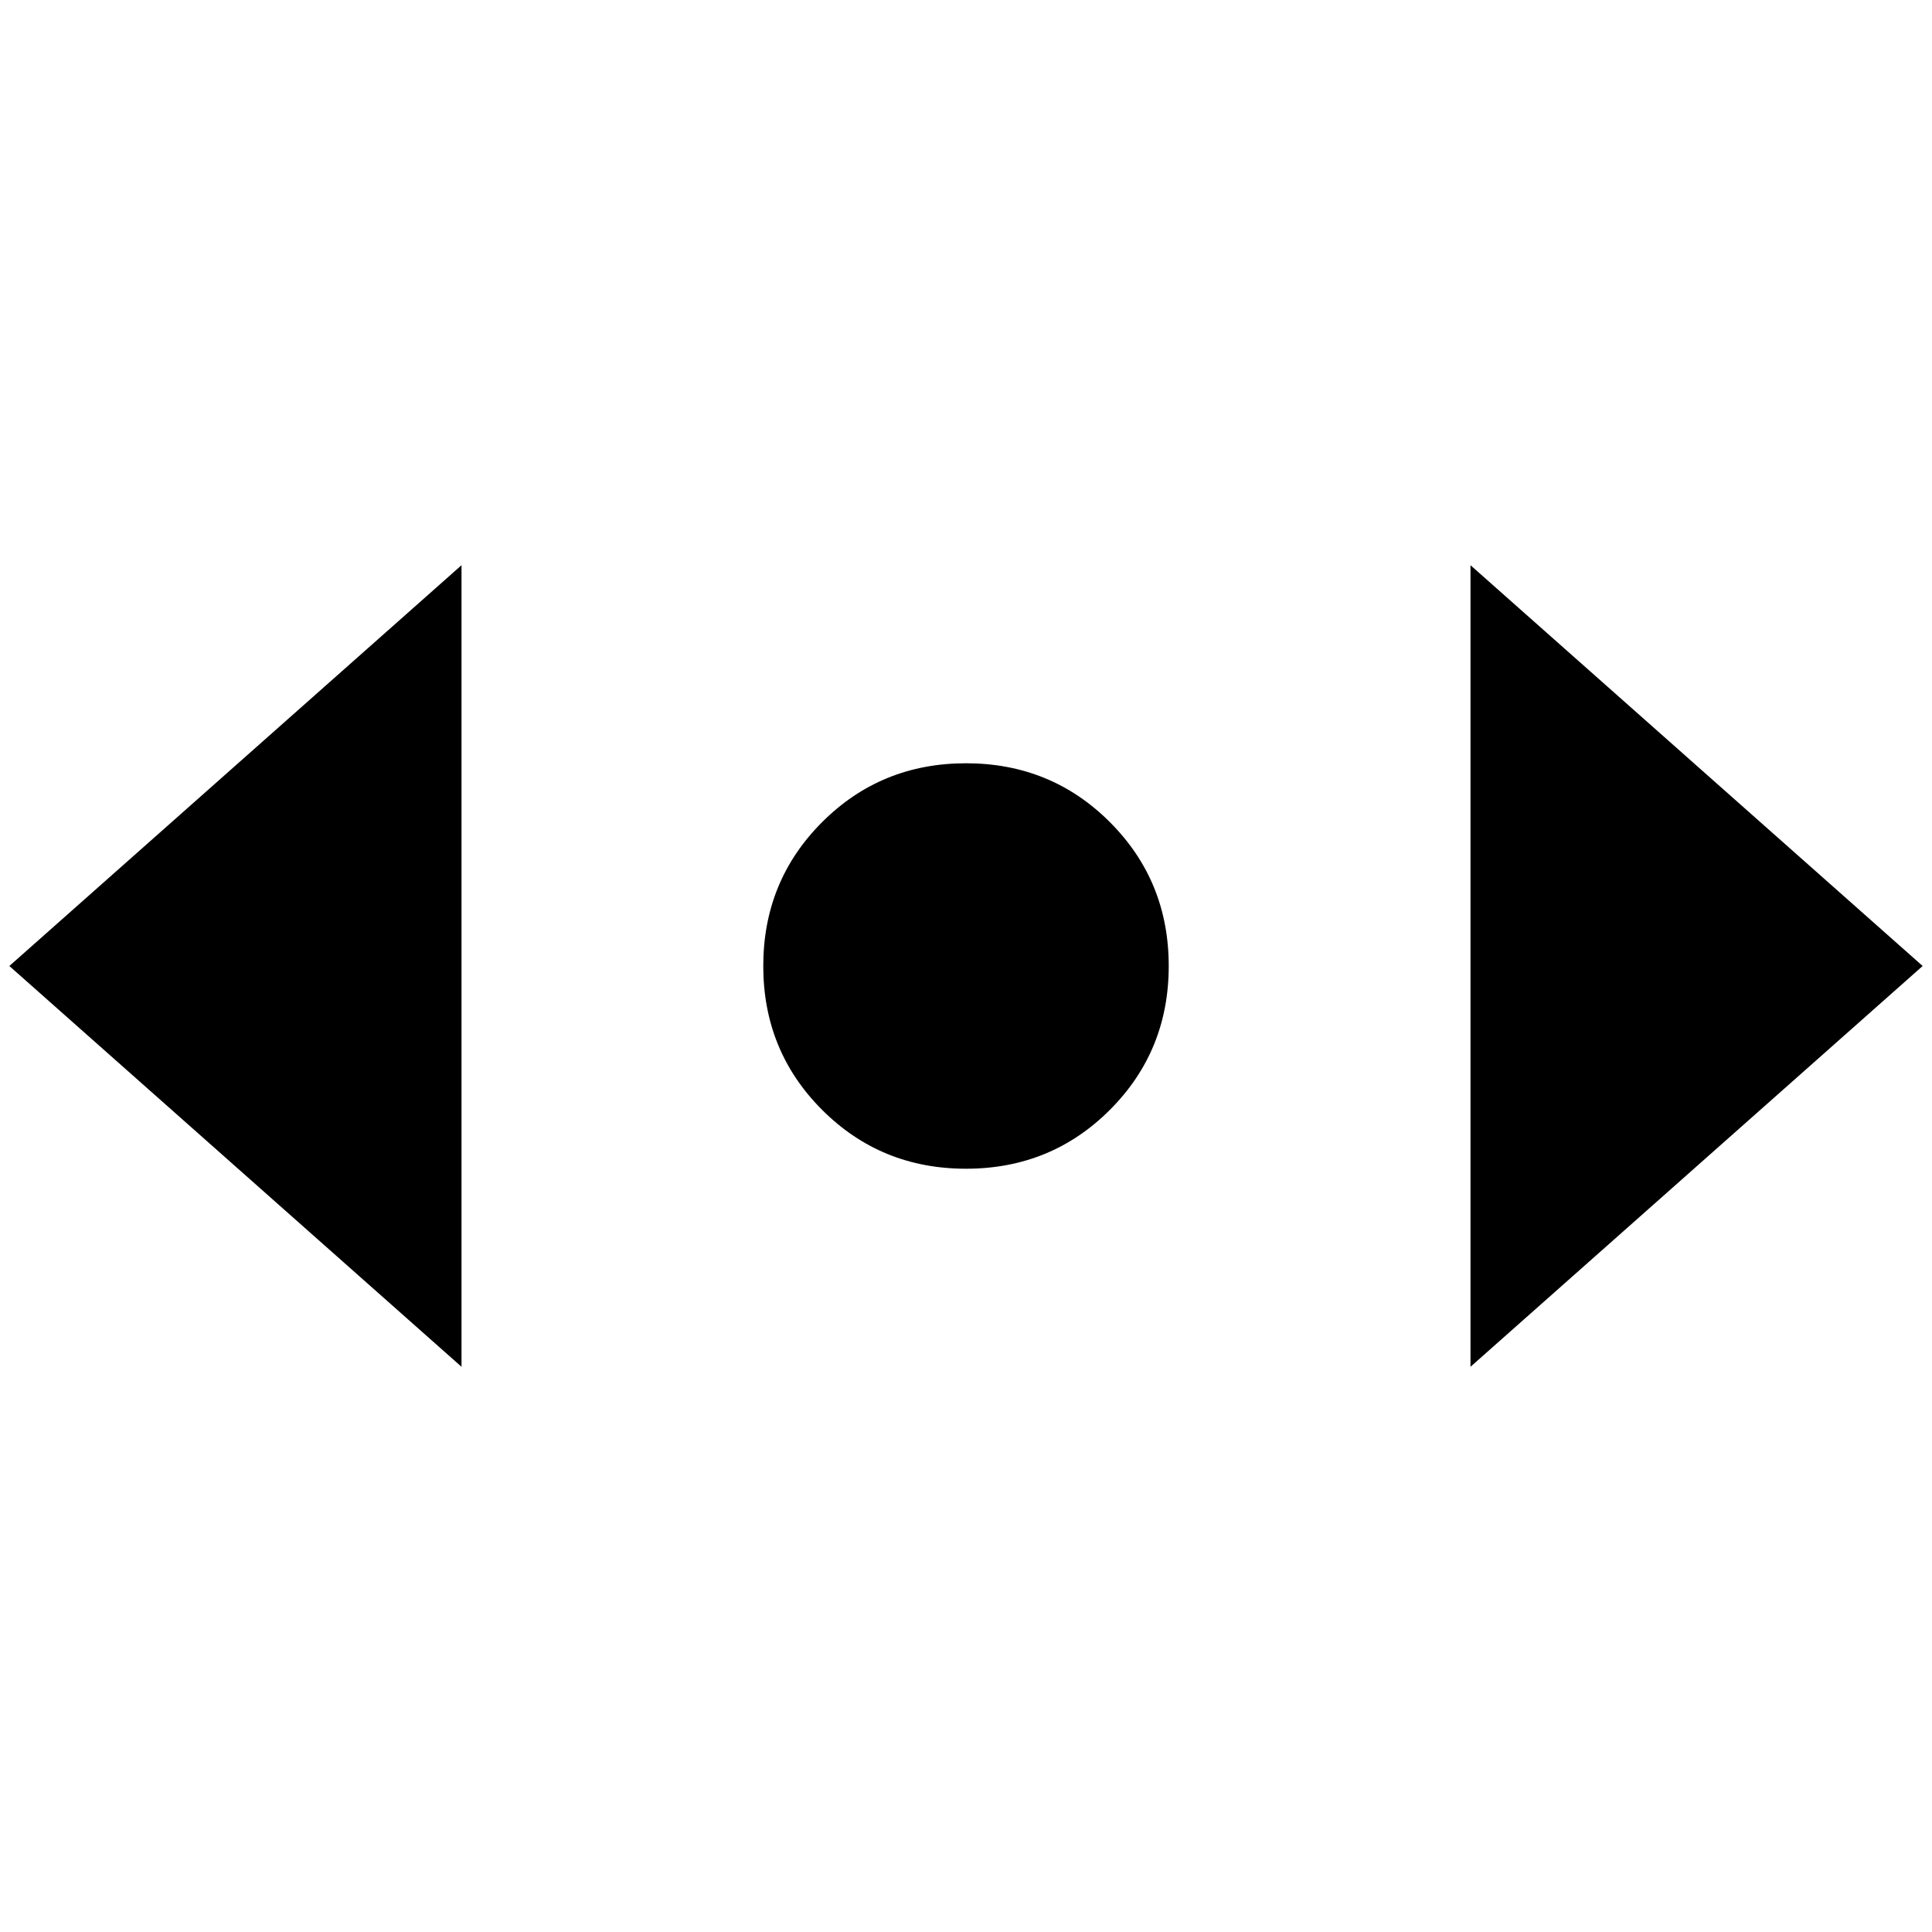<?xml version="1.0" standalone="no"?>
<!DOCTYPE svg PUBLIC "-//W3C//DTD SVG 1.1//EN" "http://www.w3.org/Graphics/SVG/1.1/DTD/svg11.dtd" >
<svg xmlns="http://www.w3.org/2000/svg" xmlns:xlink="http://www.w3.org/1999/xlink" version="1.1" width="2048" height="2048" viewBox="-10 0 2068 2048">
   <path fill="currentColor"
d="M484 595l-484 429l484 429v-858zM1564 595v858l484 -429zM1024 807q-91 0 -154 63t-63 154t63 154t154 63t154 -63t63 -154t-63 -154t-154 -63z" />
</svg>
